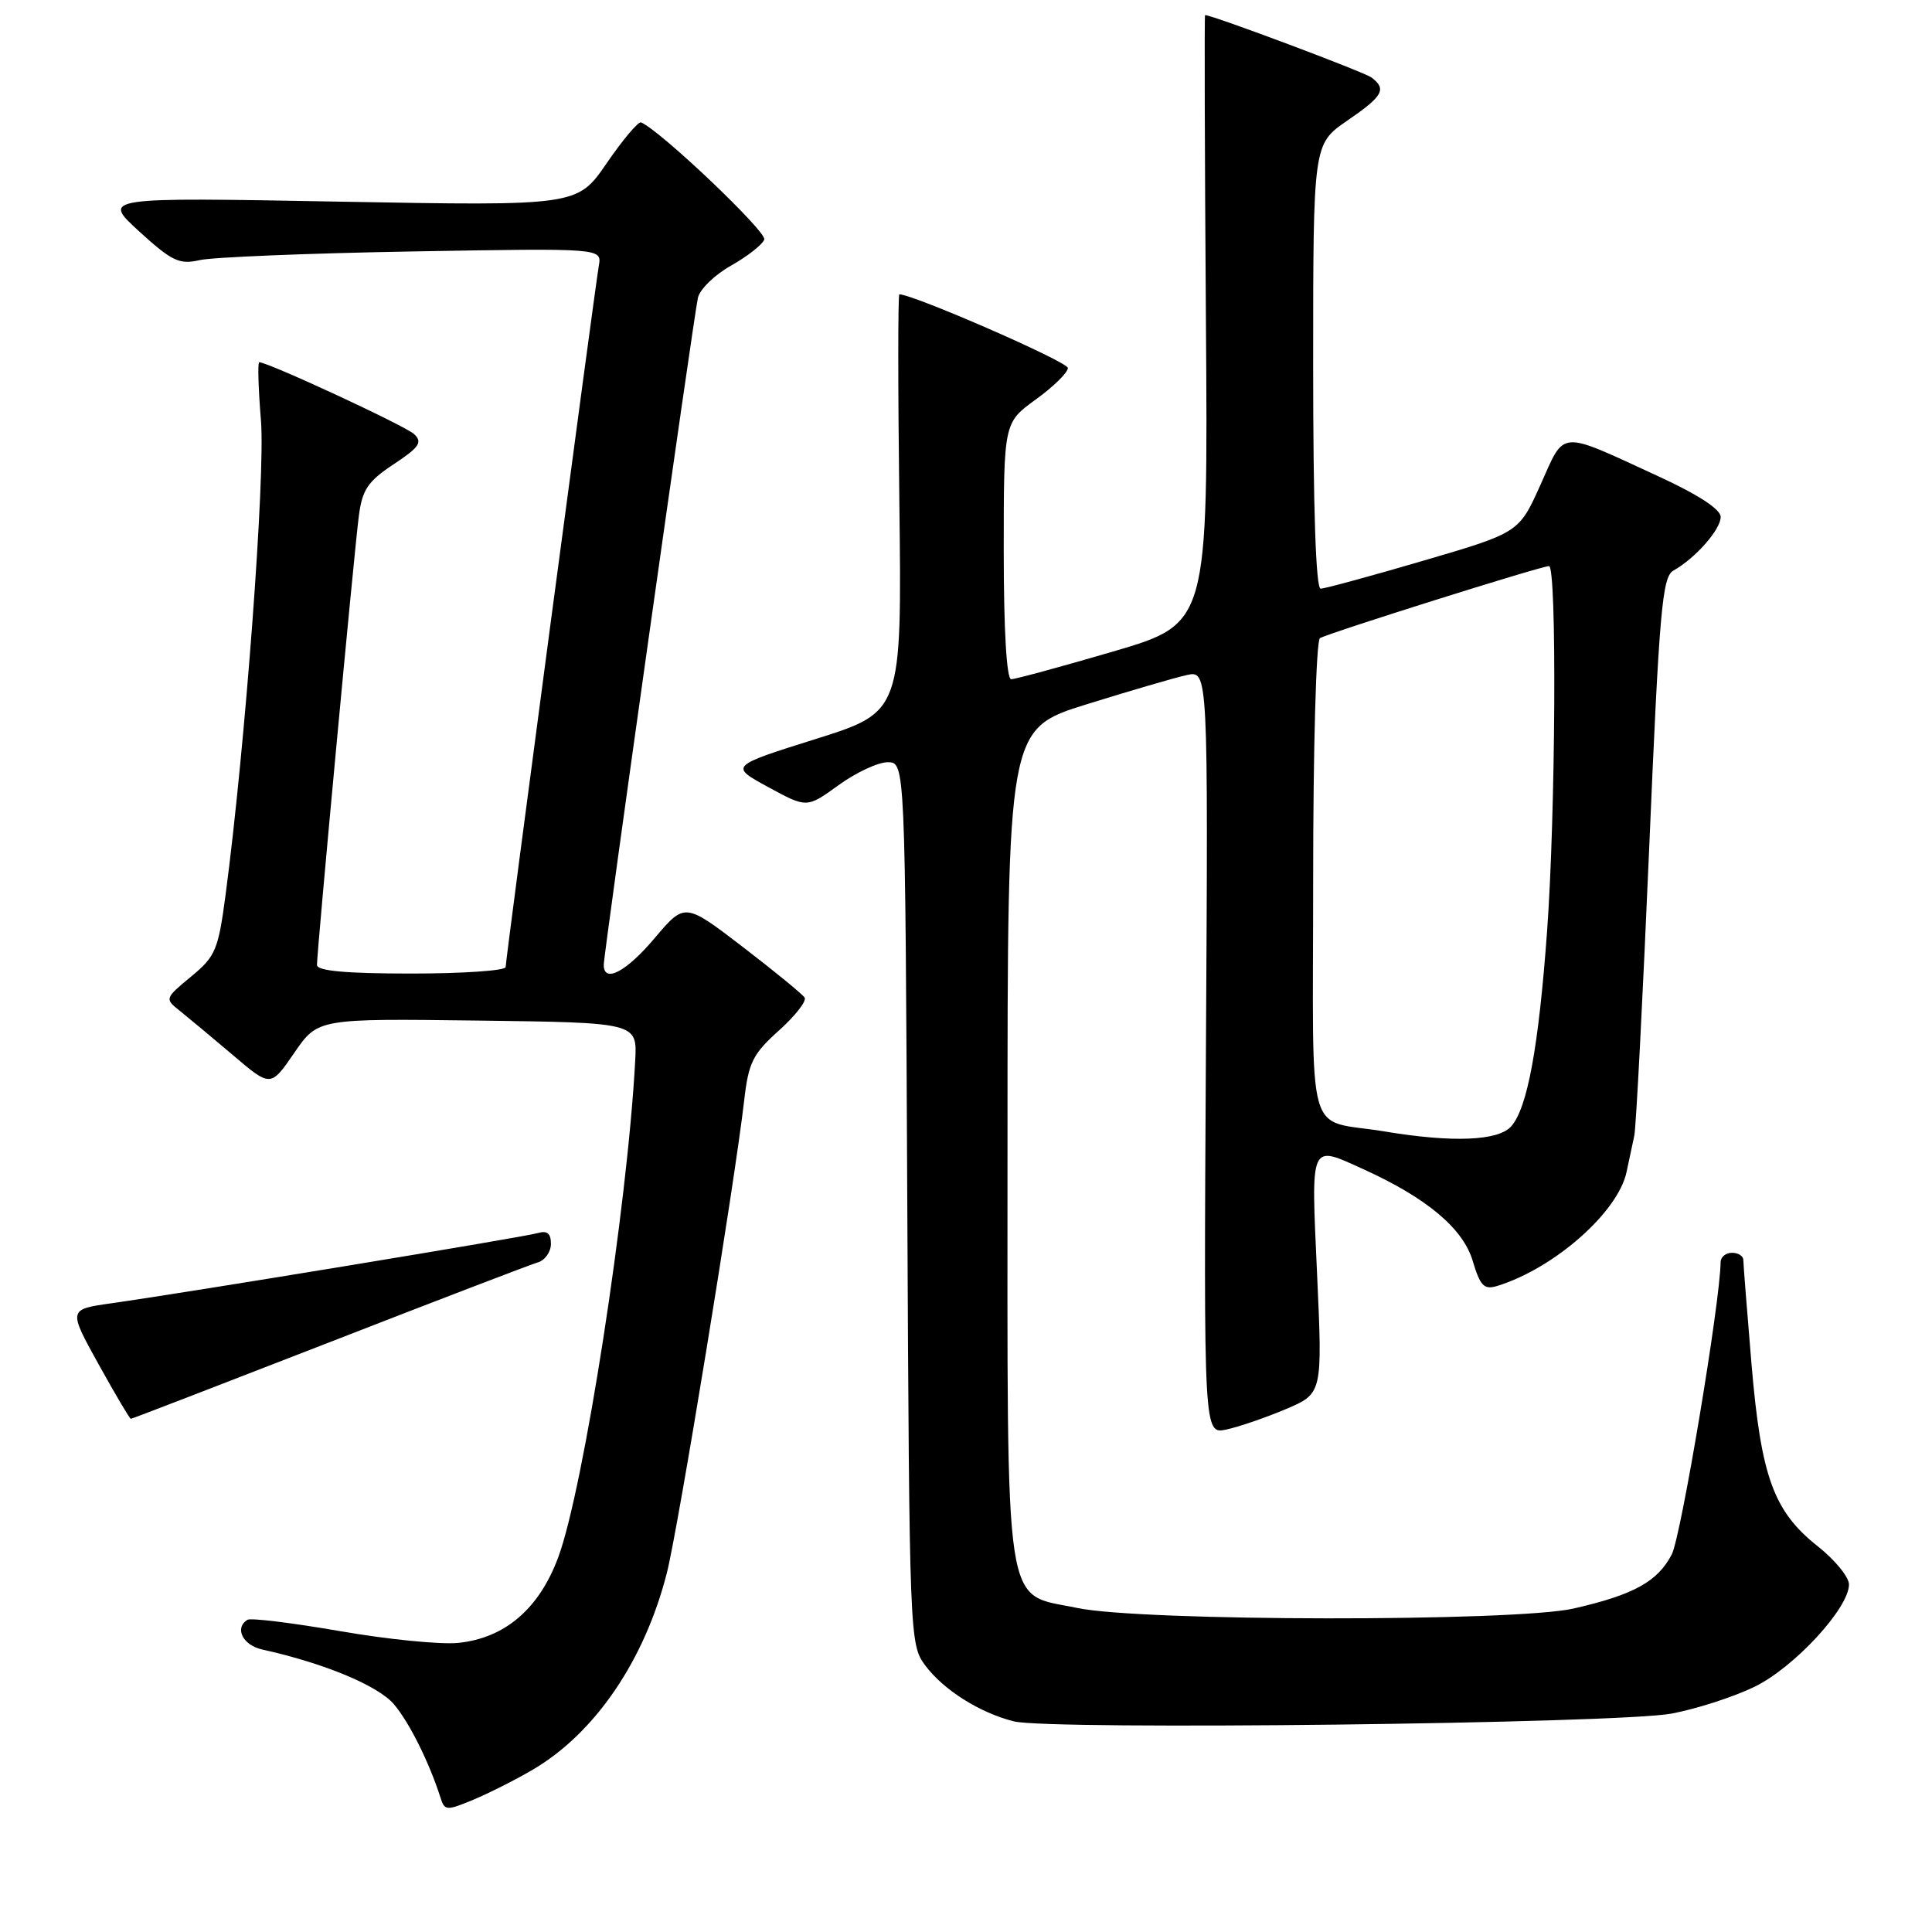 <?xml version="1.0" encoding="UTF-8" standalone="no"?>
<!DOCTYPE svg PUBLIC "-//W3C//DTD SVG 1.1//EN" "http://www.w3.org/Graphics/SVG/1.1/DTD/svg11.dtd" >
<svg xmlns="http://www.w3.org/2000/svg" xmlns:xlink="http://www.w3.org/1999/xlink" version="1.1" viewBox="0 0 256 256">
 <g >
 <path fill="currentColor"
d=" M 70.58 234.50 C 78.83 229.67 85.41 220.02 88.36 208.43 C 89.86 202.55 97.35 156.76 98.61 145.80 C 99.18 140.80 99.75 139.65 103.20 136.56 C 105.36 134.62 106.90 132.65 106.62 132.19 C 106.33 131.73 102.64 128.71 98.42 125.47 C 90.74 119.59 90.74 119.59 86.76 124.29 C 82.99 128.77 80.00 130.34 80.00 127.85 C 80.00 126.33 91.89 42.09 92.48 39.45 C 92.73 38.33 94.70 36.41 96.86 35.20 C 99.02 33.98 101.01 32.43 101.27 31.74 C 101.65 30.75 87.56 17.34 84.95 16.22 C 84.59 16.06 82.54 18.49 80.40 21.61 C 76.50 27.29 76.50 27.29 45.00 26.72 C 13.50 26.14 13.50 26.14 18.44 30.66 C 22.78 34.62 23.76 35.08 26.44 34.47 C 28.12 34.08 40.81 33.56 54.62 33.32 C 79.75 32.88 79.75 32.88 79.35 35.19 C 78.76 38.68 67.00 127.15 67.00 128.14 C 67.00 128.61 61.38 129.00 54.50 129.00 C 45.80 129.00 42.00 128.65 42.00 127.86 C 42.00 125.99 46.95 72.86 47.55 68.35 C 48.00 64.88 48.75 63.77 52.17 61.51 C 55.57 59.26 56.02 58.60 54.87 57.52 C 53.71 56.43 35.54 48.00 34.35 48.00 C 34.13 48.00 34.23 51.49 34.58 55.75 C 35.17 63.10 32.50 98.85 29.90 118.50 C 28.92 125.88 28.57 126.73 25.31 129.41 C 21.84 132.28 21.82 132.35 23.79 133.91 C 24.89 134.79 28.06 137.43 30.83 139.78 C 35.86 144.07 35.86 144.07 38.99 139.51 C 42.12 134.96 42.12 134.96 63.28 135.23 C 84.43 135.50 84.43 135.50 84.17 140.50 C 83.14 159.90 77.33 197.38 73.95 206.40 C 71.41 213.20 66.90 217.05 60.74 217.69 C 58.41 217.93 51.34 217.23 45.04 216.13 C 38.74 215.04 33.23 214.36 32.79 214.63 C 31.03 215.72 32.17 218.00 34.75 218.57 C 42.96 220.38 50.14 223.37 52.22 225.85 C 54.28 228.30 56.90 233.58 58.39 238.27 C 58.92 239.93 59.20 239.94 62.73 238.47 C 64.80 237.60 68.34 235.82 70.58 234.50 Z  M 221.50 227.06 C 224.80 226.44 229.75 224.84 232.50 223.50 C 237.76 220.93 245.00 213.08 245.00 209.95 C 245.00 208.97 243.14 206.69 240.86 204.89 C 235.00 200.25 233.35 195.69 232.08 180.70 C 231.49 173.65 231.00 167.47 231.00 166.95 C 231.00 166.43 230.32 166.00 229.50 166.00 C 228.68 166.00 227.99 166.56 227.99 167.25 C 227.93 172.58 222.75 203.58 221.52 205.96 C 219.65 209.57 216.48 211.32 208.50 213.14 C 200.70 214.91 151.24 214.86 142.72 213.06 C 132.88 210.99 133.50 215.12 133.50 151.59 C 133.50 96.59 133.50 96.59 143.96 93.33 C 149.71 91.54 155.69 89.79 157.25 89.45 C 160.09 88.82 160.09 88.82 159.79 139.44 C 159.50 190.05 159.50 190.05 162.50 189.42 C 164.15 189.07 167.69 187.85 170.37 186.72 C 175.24 184.65 175.24 184.65 174.52 168.83 C 173.72 151.13 173.48 151.67 180.75 154.97 C 189.04 158.74 193.85 162.77 195.13 167.04 C 196.14 170.42 196.64 170.93 198.41 170.39 C 205.97 168.05 214.41 160.61 215.53 155.28 C 215.86 153.75 216.31 151.60 216.55 150.50 C 216.79 149.40 217.67 132.31 218.52 112.52 C 219.87 80.79 220.25 76.44 221.74 75.60 C 224.63 73.99 228.00 70.16 228.00 68.50 C 228.00 67.48 225.01 65.53 219.65 63.07 C 206.40 56.97 207.41 56.90 204.13 64.22 C 201.27 70.58 201.27 70.58 188.62 74.29 C 181.66 76.33 175.53 78.00 174.99 78.00 C 174.36 78.00 174.00 67.23 174.00 48.55 C 174.00 19.10 174.00 19.10 178.50 16.00 C 183.26 12.73 183.77 11.83 181.75 10.28 C 180.81 9.56 160.67 2.00 159.68 2.00 C 159.58 2.00 159.63 20.14 159.79 42.31 C 160.08 82.63 160.08 82.63 147.53 86.32 C 140.62 88.34 134.53 90.00 133.99 90.00 C 133.38 90.00 133.00 83.50 133.00 73.01 C 133.00 56.01 133.00 56.01 137.25 52.93 C 139.59 51.24 141.50 49.36 141.50 48.76 C 141.50 47.94 121.09 39.03 119.17 39.00 C 118.98 39.00 118.98 51.45 119.17 66.67 C 119.50 94.33 119.50 94.33 108.09 97.92 C 96.68 101.51 96.68 101.51 101.79 104.29 C 106.91 107.08 106.91 107.08 111.11 104.04 C 113.41 102.37 116.34 101.00 117.62 101.00 C 119.94 101.00 119.94 101.00 120.22 159.43 C 120.50 217.04 120.53 217.89 122.60 220.68 C 125.03 223.93 129.79 226.94 134.34 228.09 C 139.03 229.28 214.39 228.39 221.50 227.06 Z  M 43.55 177.90 C 57.82 172.34 70.29 167.56 71.25 167.28 C 72.21 167.00 73.00 165.89 73.00 164.82 C 73.00 163.42 72.50 163.02 71.25 163.39 C 69.47 163.92 25.26 171.20 14.77 172.69 C 9.04 173.50 9.04 173.50 13.05 180.75 C 15.26 184.74 17.19 188.00 17.34 188.00 C 17.49 188.00 29.28 183.45 43.55 177.90 Z  M 183.51 149.93 C 172.83 148.15 174.00 152.27 174.00 116.54 C 174.00 99.03 174.40 84.87 174.90 84.56 C 175.97 83.90 204.17 75.02 205.25 75.01 C 206.31 75.00 206.13 107.92 204.99 123.49 C 203.87 138.76 202.39 146.83 200.24 149.25 C 198.53 151.18 192.45 151.42 183.51 149.93 Z "/>
</g>
</svg>